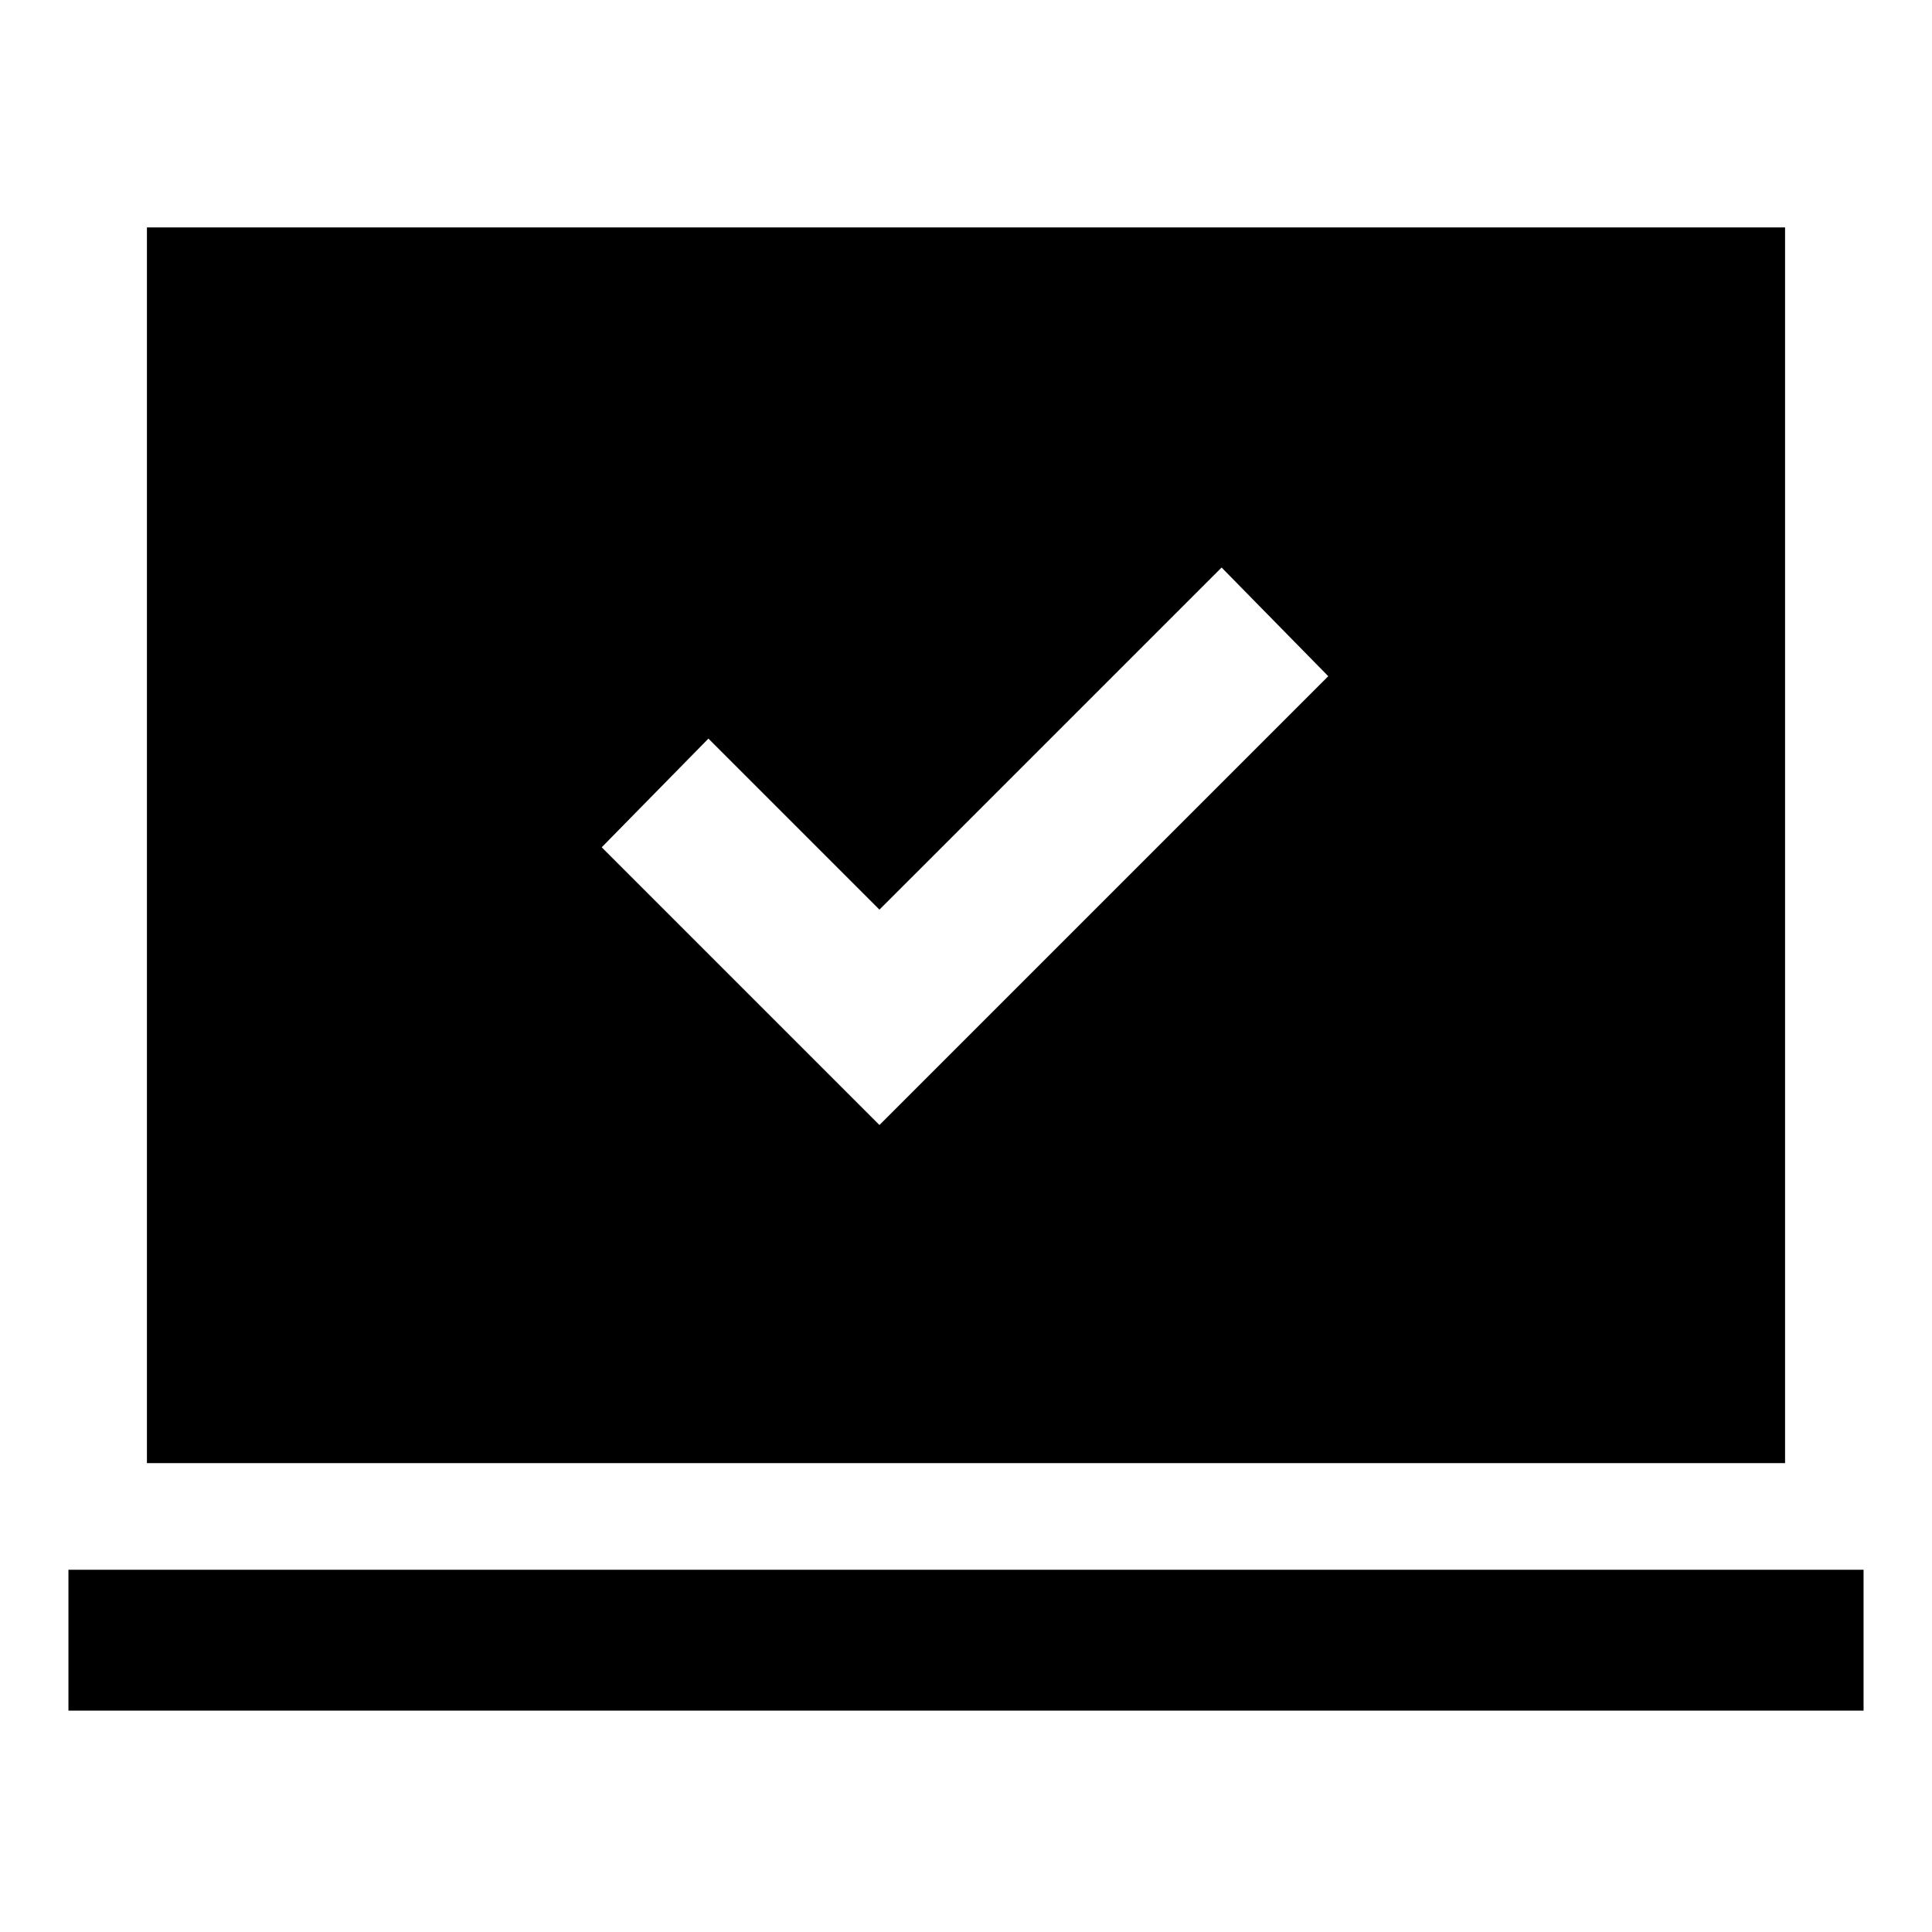 <svg xmlns="http://www.w3.org/2000/svg" height="40" width="40"><path d="M18.208 23.292 27.5 14l-2.208-2.25-7.084 7.083-3.541-3.541-2.209 2.25ZM1.417 35.417V32.5h37.166v2.917Zm1.625-5.125V4.708h33.916v25.584Z"/></svg>